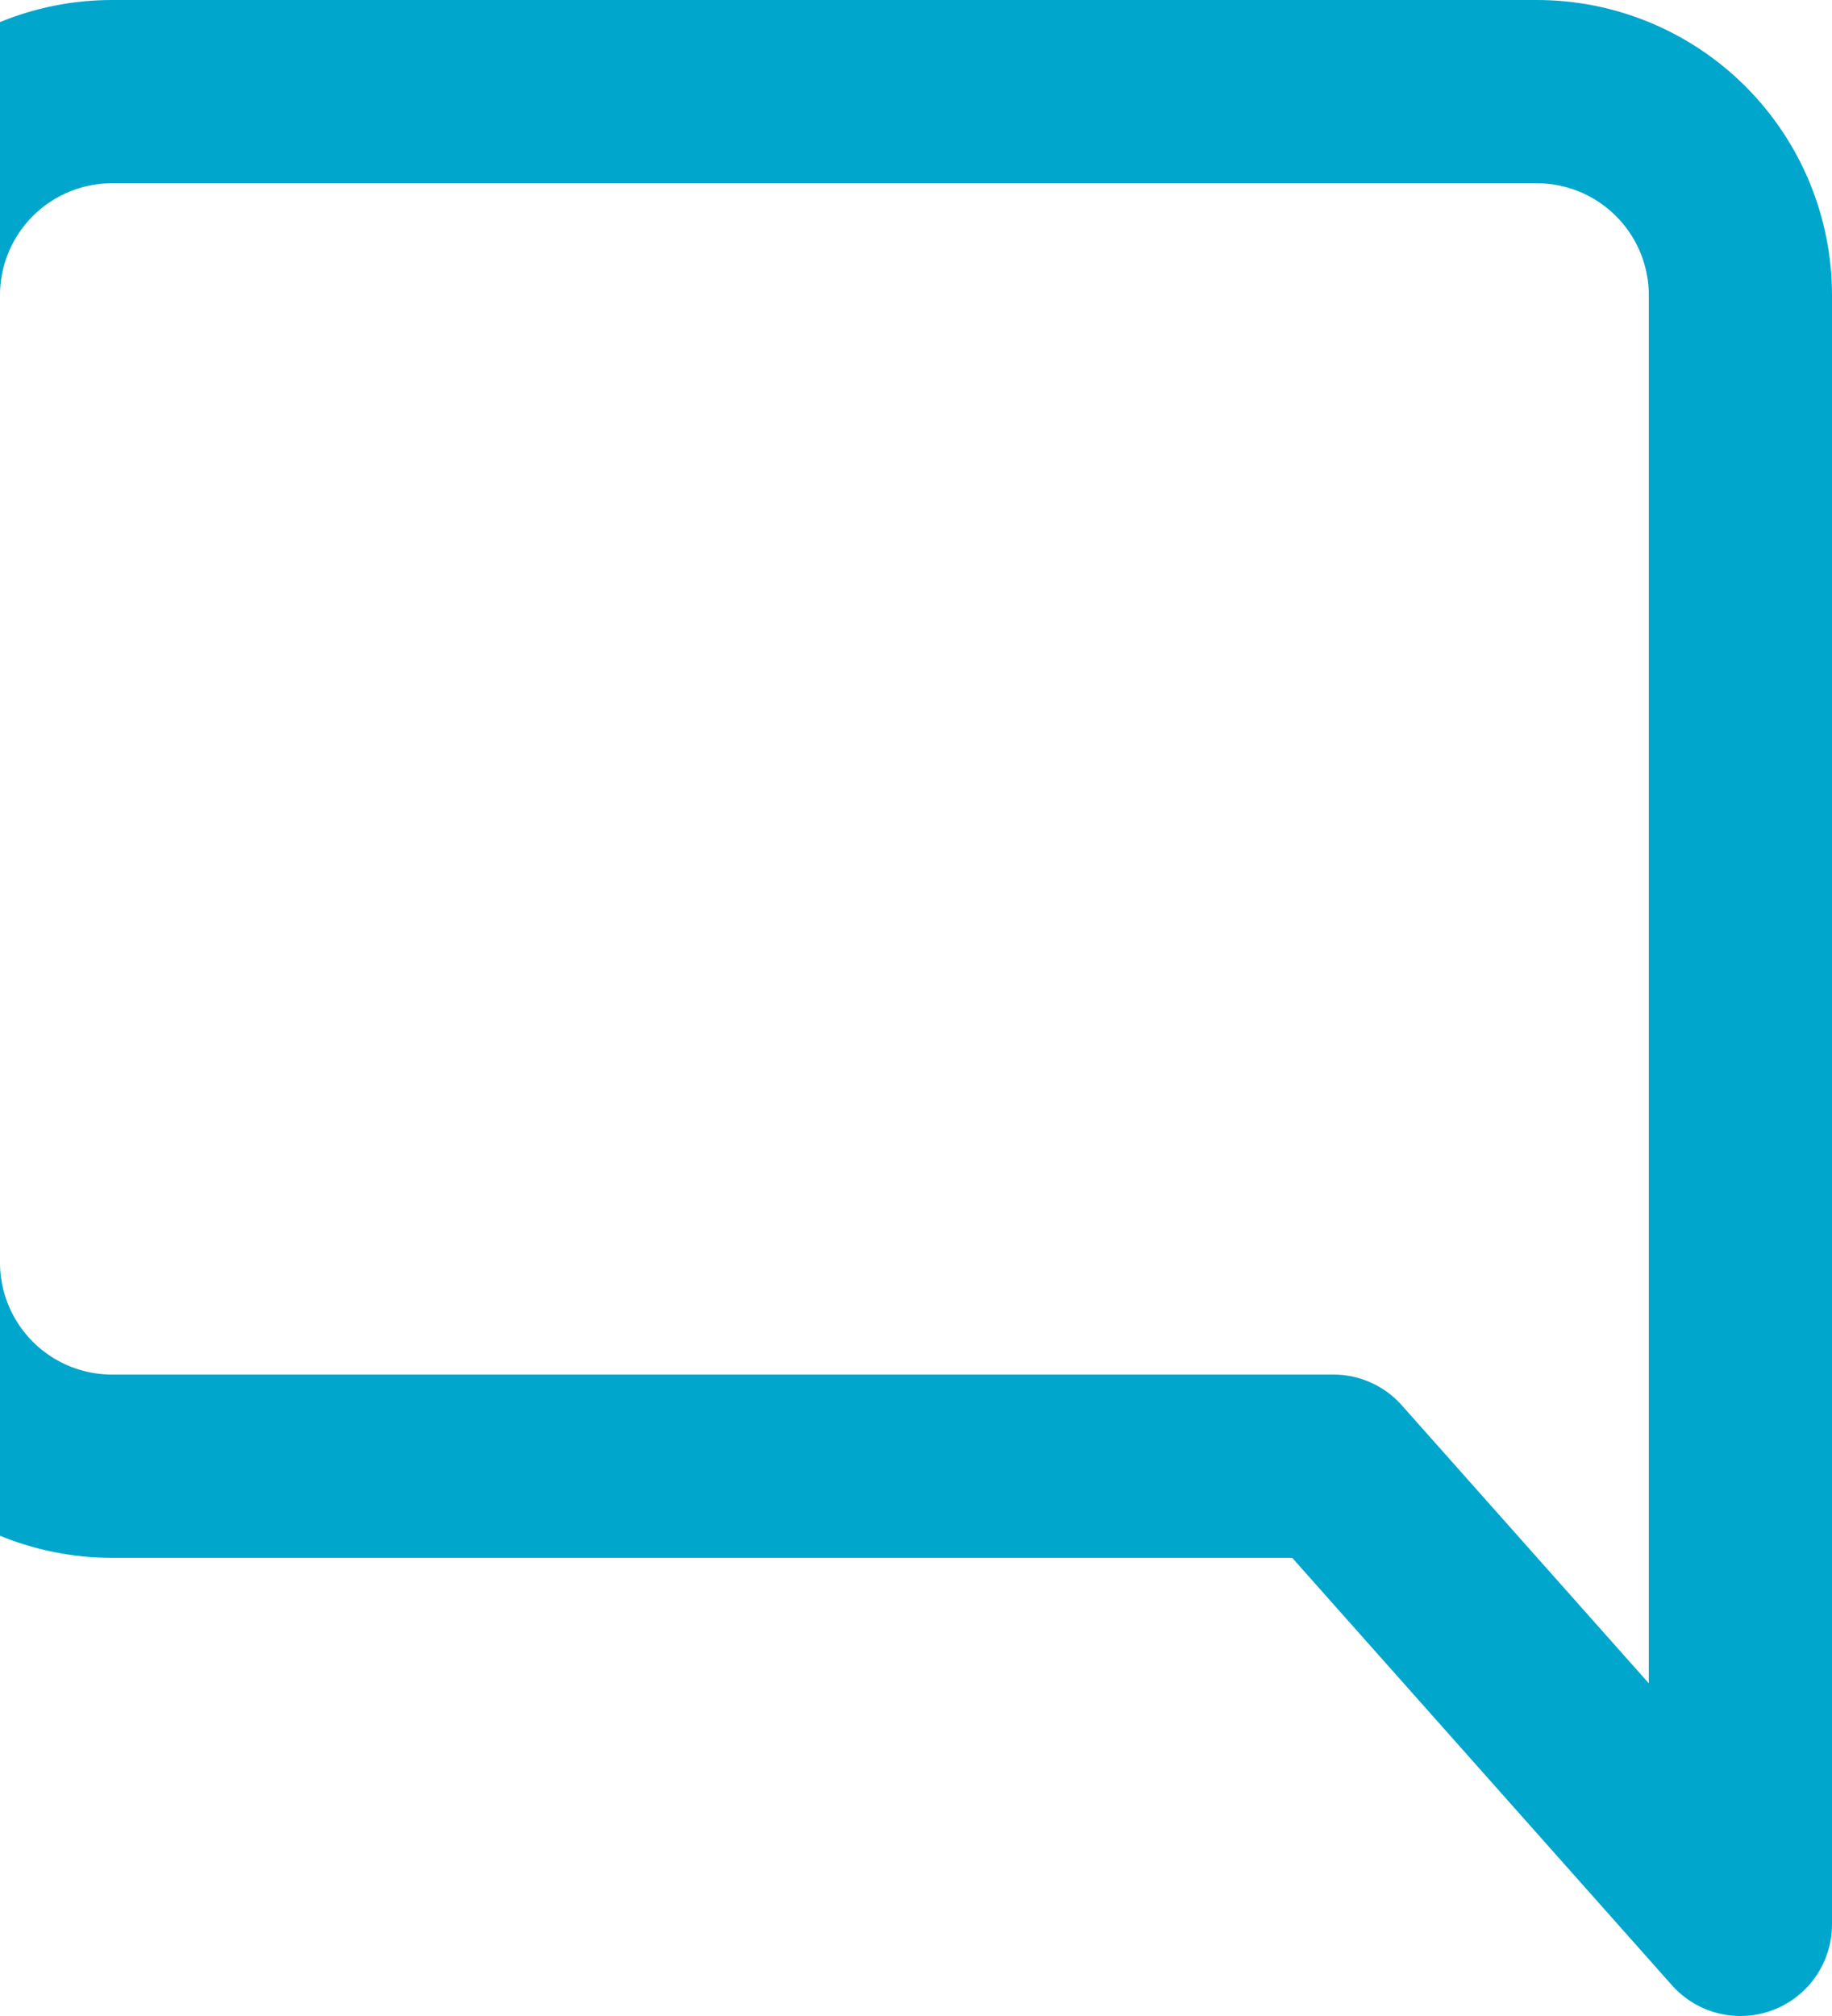 <svg width="20" height="22" viewBox="0 0 20 22" fill="none" xmlns="http://www.w3.org/2000/svg">
<path d="M-1 13.778C-1 14.367 -0.766 14.932 -0.349 15.349C0.068 15.766 0.633 16 1.222 16H14.556L19 21V3.222C19 2.633 18.766 2.068 18.349 1.651C17.932 1.234 17.367 1 16.778 1H1.222C0.633 1 0.068 1.234 -0.349 1.651C-0.766 2.068 -1 2.633 -1 3.222V13.778Z" stroke="#00A6CC" stroke-width="2" stroke-linecap="round" stroke-linejoin="round"/>
</svg>
